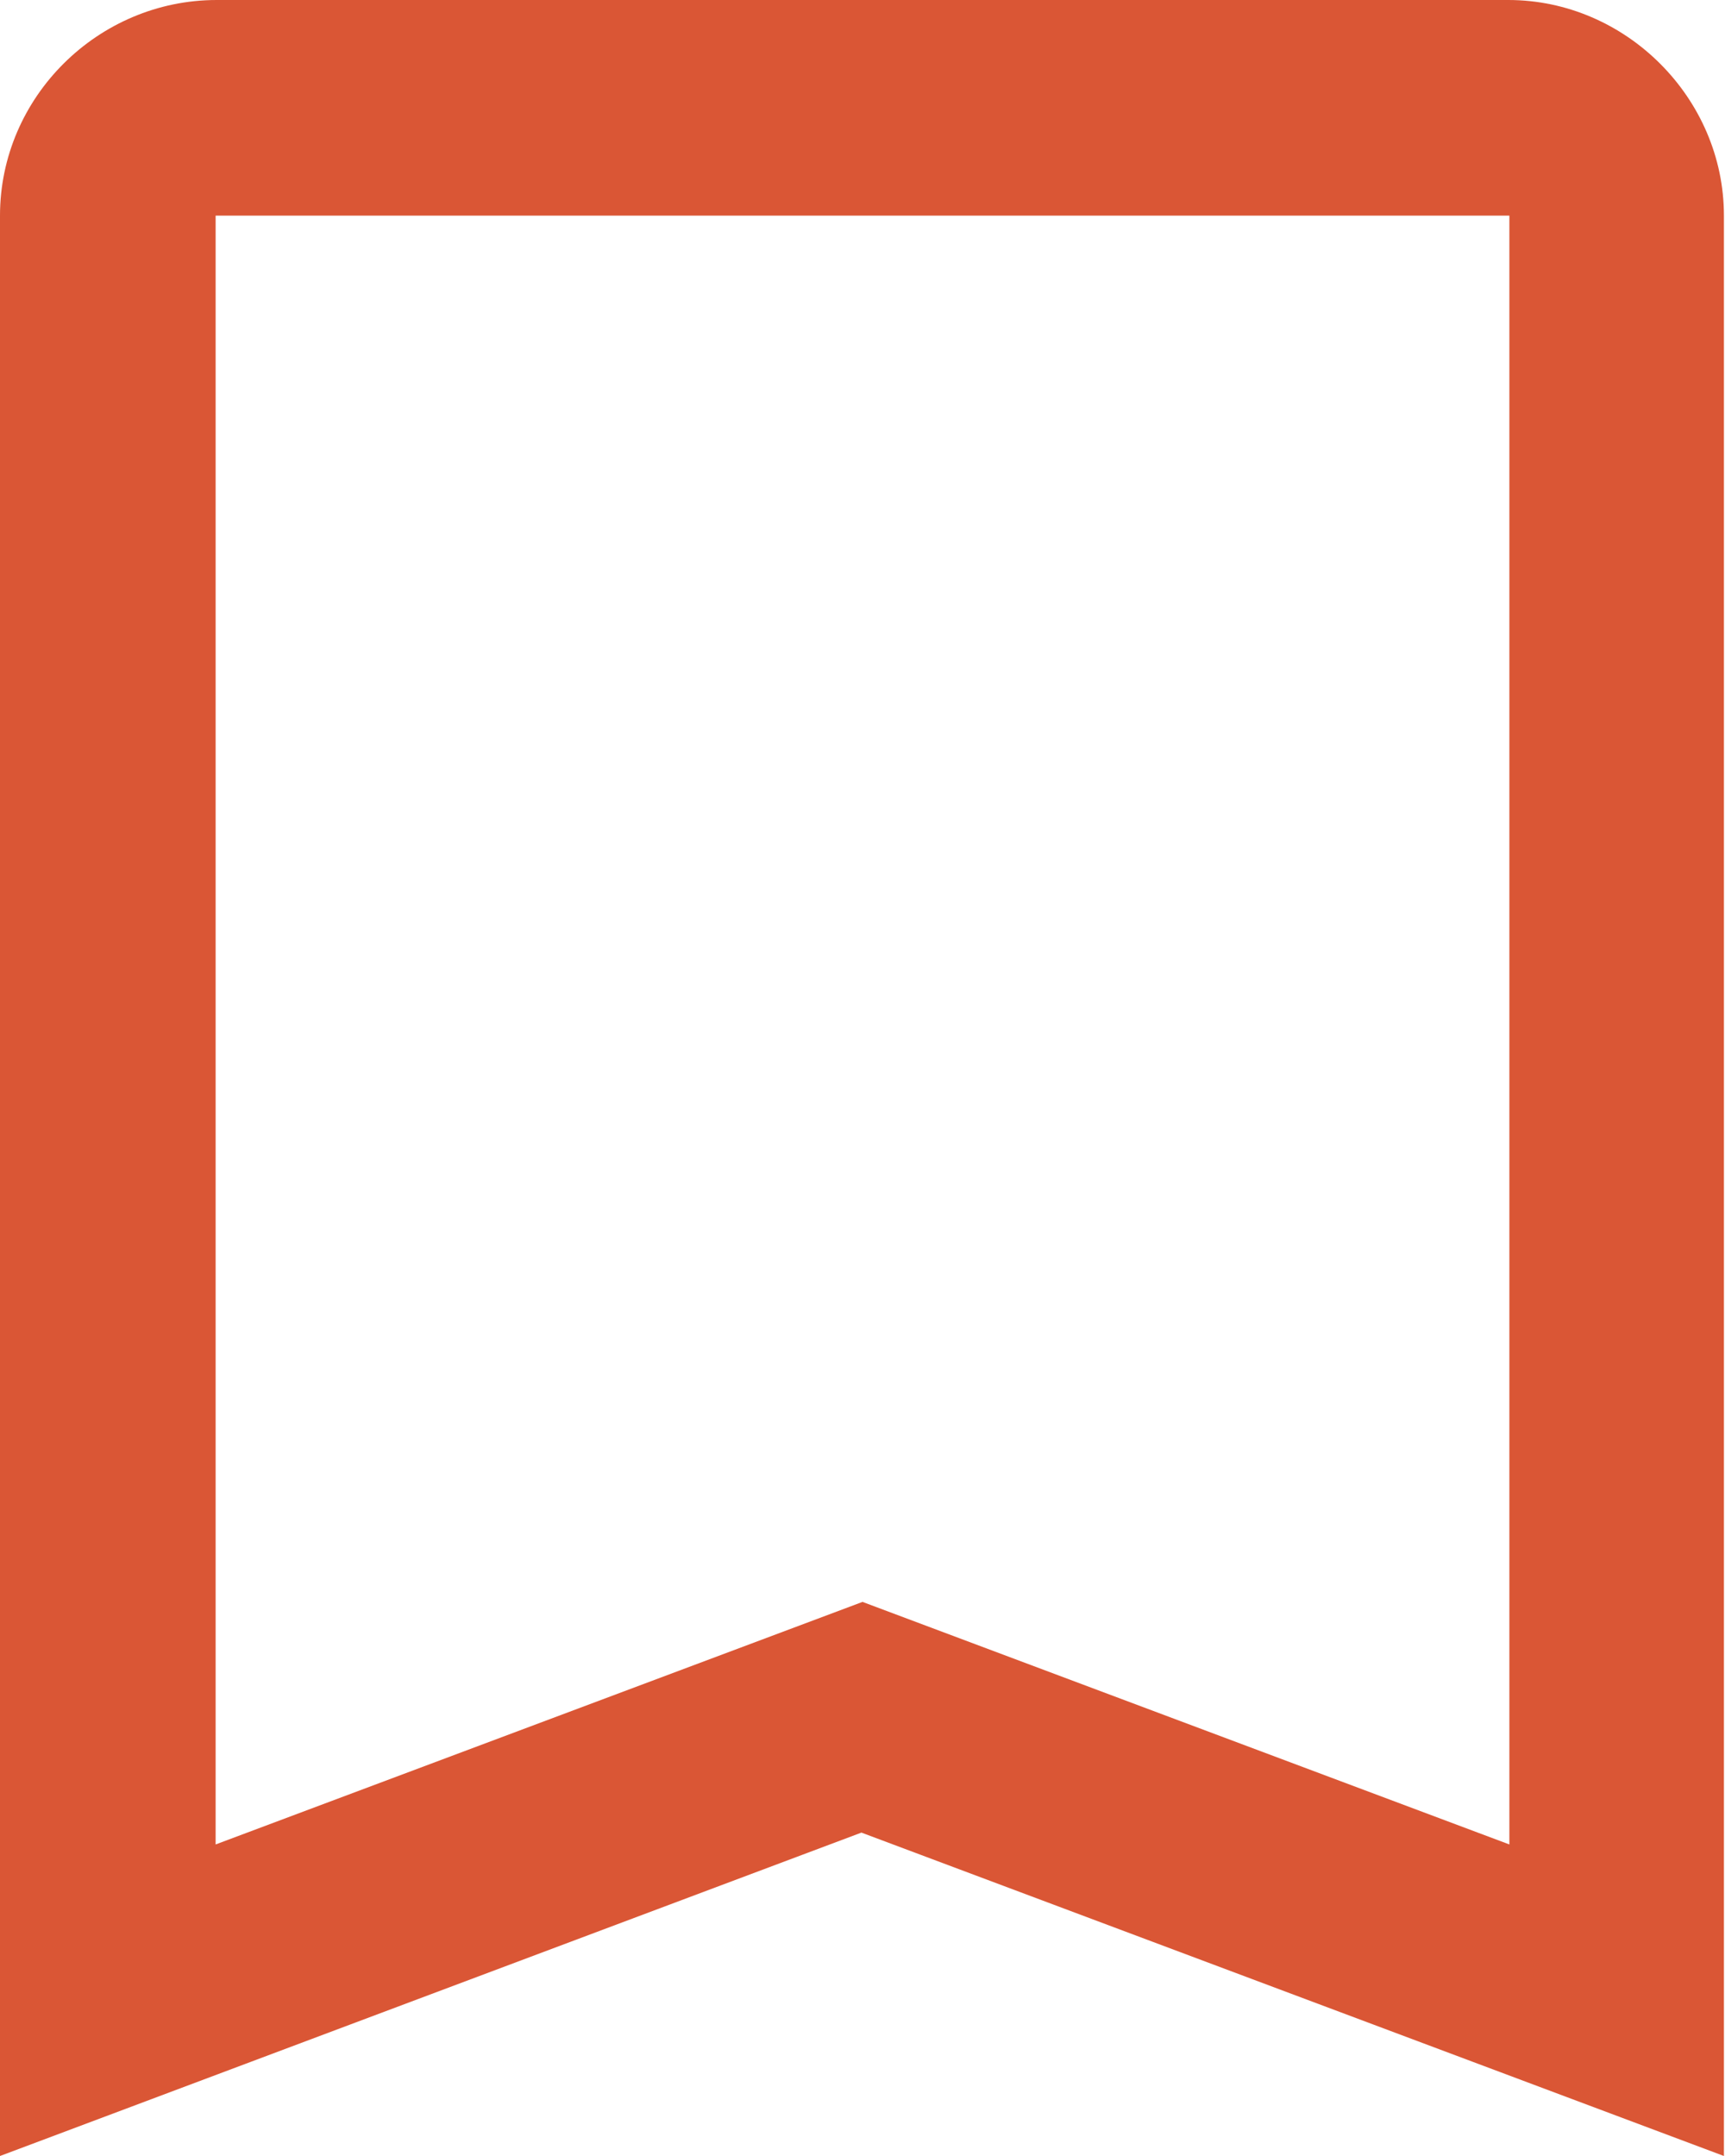 <?xml version="1.0" encoding="UTF-8"?>
<svg id="Layer_2" data-name="Layer 2" xmlns="http://www.w3.org/2000/svg" viewBox="0 0 16 20">
  <defs>
    <style>
      .cls-1 {
        fill: #da5635;
      }
    </style>
  </defs>
  <g id="Layer_44" data-name="Layer 44">
    <path class="cls-1" d="M2.01,0C.91,0,0,.9,0,2v18s7.99-3,7.99-3l8,3V2c0-1.09-.91-2-2-2H2.01ZM2.01,2h11.99v15.11l-6-2.25-6,2.25V2Z"/>
  </g>
</svg>